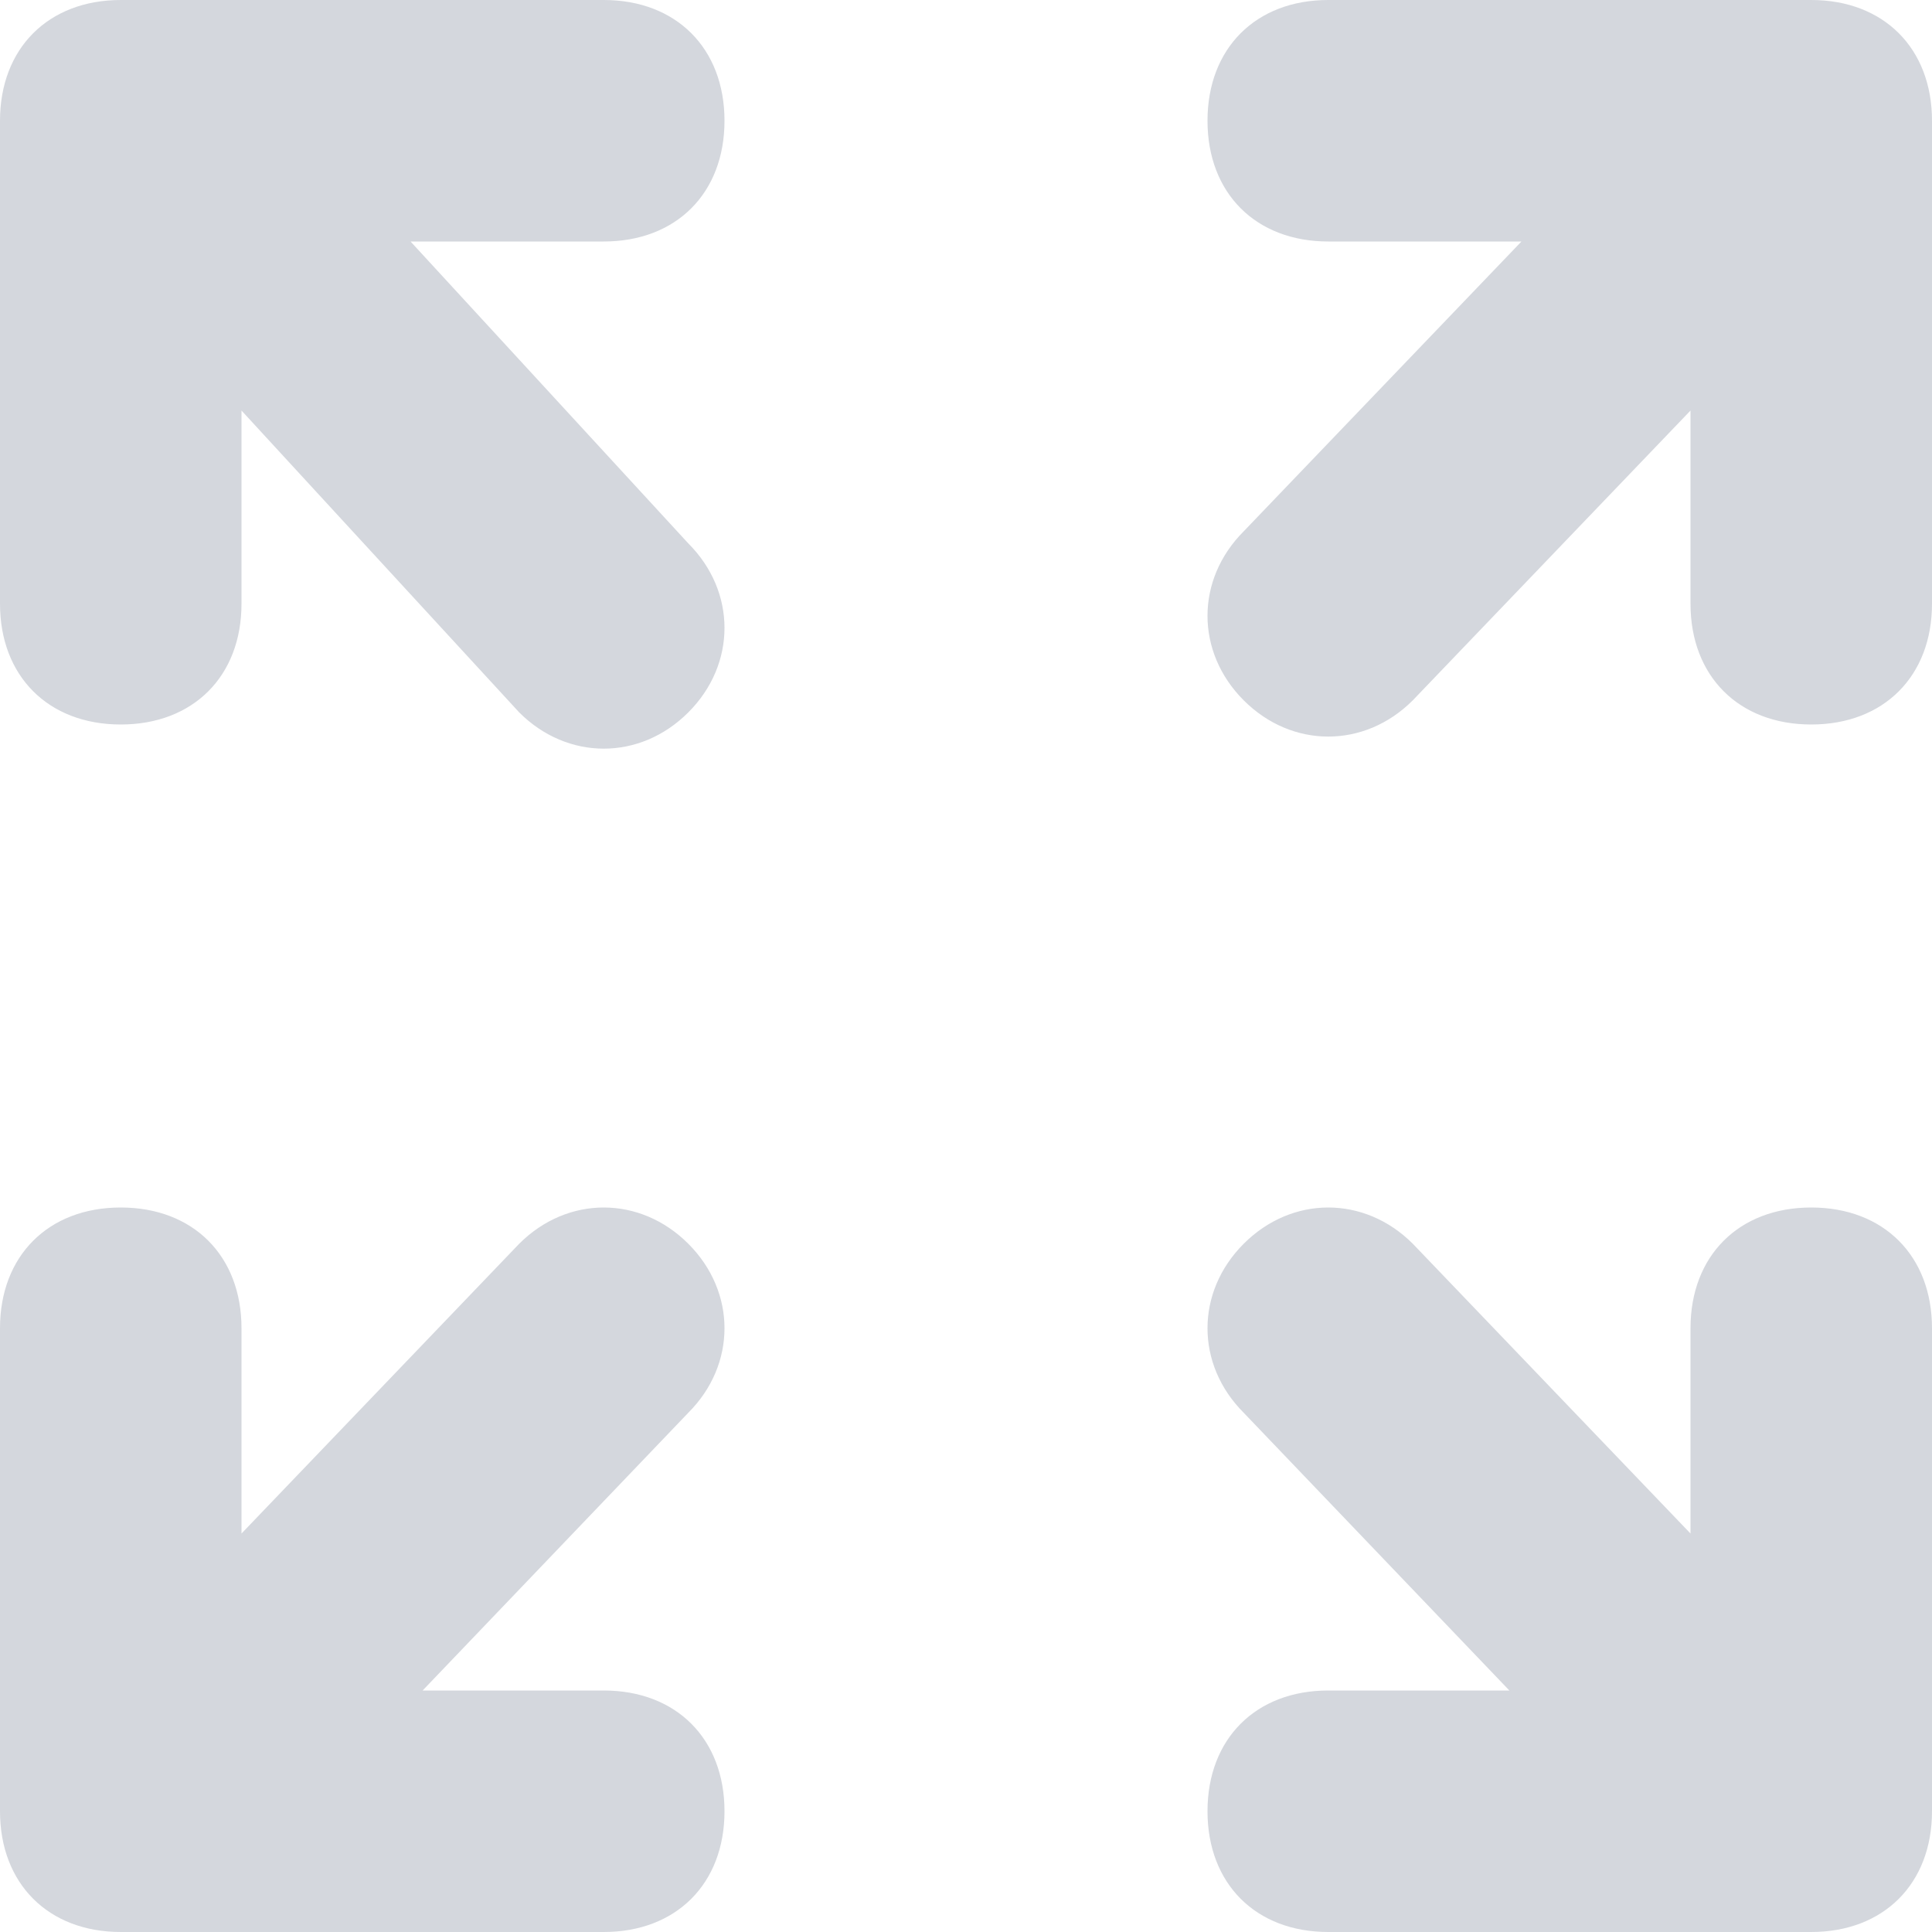 <?xml version="1.0" encoding="utf-8"?>
<!-- Generator: Adobe Illustrator 22.1.0, SVG Export Plug-In . SVG Version: 6.00 Build 0)  -->
<svg version="1.1" id="Layer_2" xmlns="http://www.w3.org/2000/svg" xmlns:xlink="http://www.w3.org/1999/xlink" x="0px" y="0px"
	 viewBox="0 0 16 16"  width="14" height="14"
style="enable-background:new 0 0 16 16;" xml:space="preserve">
<style type="text/css">
	.st0{fill:#D4D7DD;}
</style>
<path id="path-1_1_" class="st0" d="M2,12.7l2.3-2.4c0.4-0.4,1-0.4,1.4,0s0.4,1,0,1.4L3.5,14H5c0.6,0,1,0.4,1,1s-0.4,1-1,1H2H1
	c-0.6,0-1-0.4-1-1v-4c0-0.6,0.4-1,1-1s1,0.4,1,1V12.7z M12.5,14l-2.2-2.3c-0.4-0.4-0.4-1,0-1.4s1-0.4,1.4,0l2.3,2.4V11
	c0-0.6,0.4-1,1-1s1,0.4,1,1v3v1c0,0.6-0.4,1-1,1h-4c-0.6,0-1-0.4-1-1s0.4-1,1-1H12.5z M2,3.4V5c0,0.6-0.4,1-1,1S0,5.6,0,5V1
	c0-0.6,0.4-1,1-1h1h3c0.6,0,1,0.4,1,1S5.6,2,5,2H3.4l2.3,2.5c0.4,0.4,0.4,1,0,1.4c-0.4,0.4-1,0.4-1.4,0L2,3.4z M14,3.4l-2.3,2.4
	c-0.4,0.4-1,0.4-1.4,0s-0.4-1,0-1.4L12.6,2H11c-0.6,0-1-0.4-1-1s0.4-1,1-1h3h1c0.6,0,1,0.4,1,1v4c0,0.6-0.4,1-1,1s-1-0.4-1-1V3.4z"
	/>
</svg>
